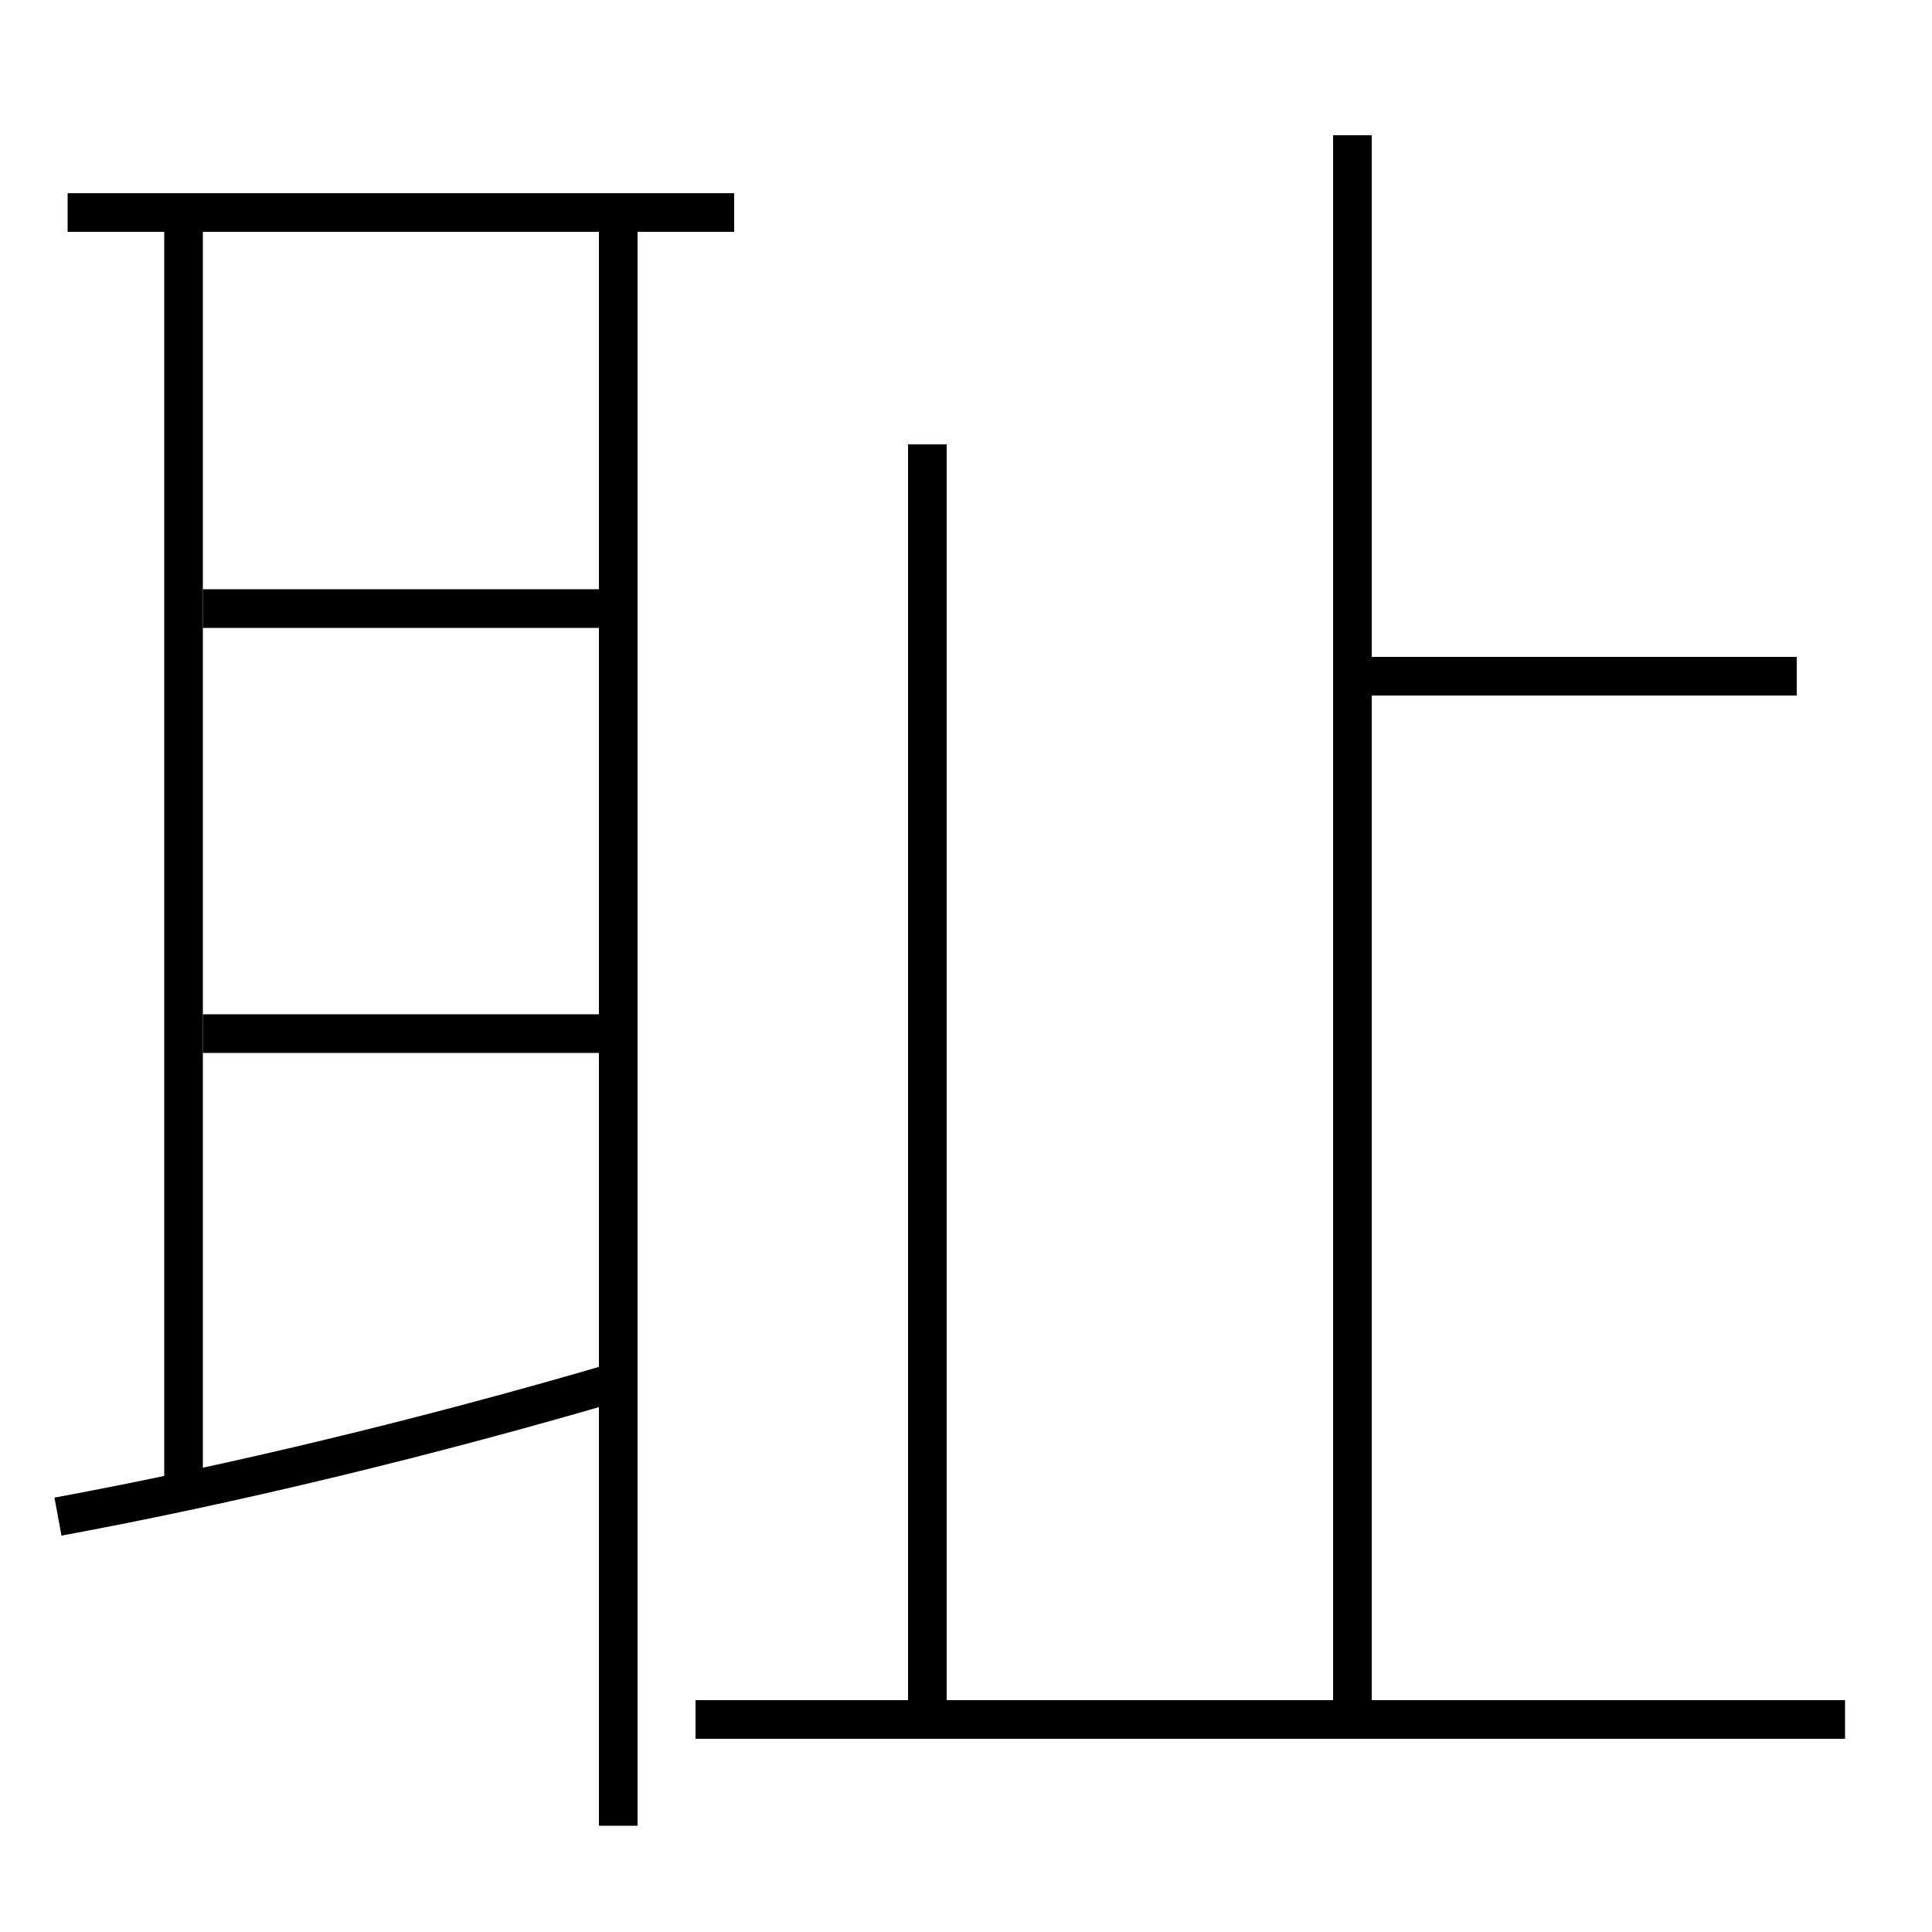 <?xml version='1.0' encoding='utf-8'?>
<svg xmlns="http://www.w3.org/2000/svg" height="100px" version="1.0" viewBox="0 0 100 100" width="100px" x="0px" y="0px">
<line fill="none" stroke="#000000" stroke-width="2" x1="32" x2="32" y1="94.5" y2="12" /><line fill="none" stroke="#000000" stroke-width="2" x1="9.5" x2="9.5" y1="12" y2="77" /><line fill="none" stroke="#000000" stroke-width="2" x1="38" x2="3.5" y1="11" y2="11" /><line fill="none" stroke="#000000" stroke-width="2" x1="10.5" x2="31" y1="53.5" y2="53.5" /><line fill="none" stroke="#000000" stroke-width="2" x1="10.5" x2="31" y1="31.5" y2="31.5" /><line fill="none" stroke="#000000" stroke-width="2" x1="36" x2="95.5" y1="89" y2="89" /><line fill="none" stroke="#000000" stroke-width="2" x1="93" x2="70" y1="35" y2="35" /><line fill="none" stroke="#000000" stroke-width="2" x1="70" x2="70" y1="89" y2="7" /><line fill="none" stroke="#000000" stroke-width="2" x1="48" x2="48" y1="89" y2="23" /><path d="M3,78.5 c9.004,-1.661 19.22,-4.124 29,-7" fill="none" stroke="#000000" stroke-width="2" /></svg>
